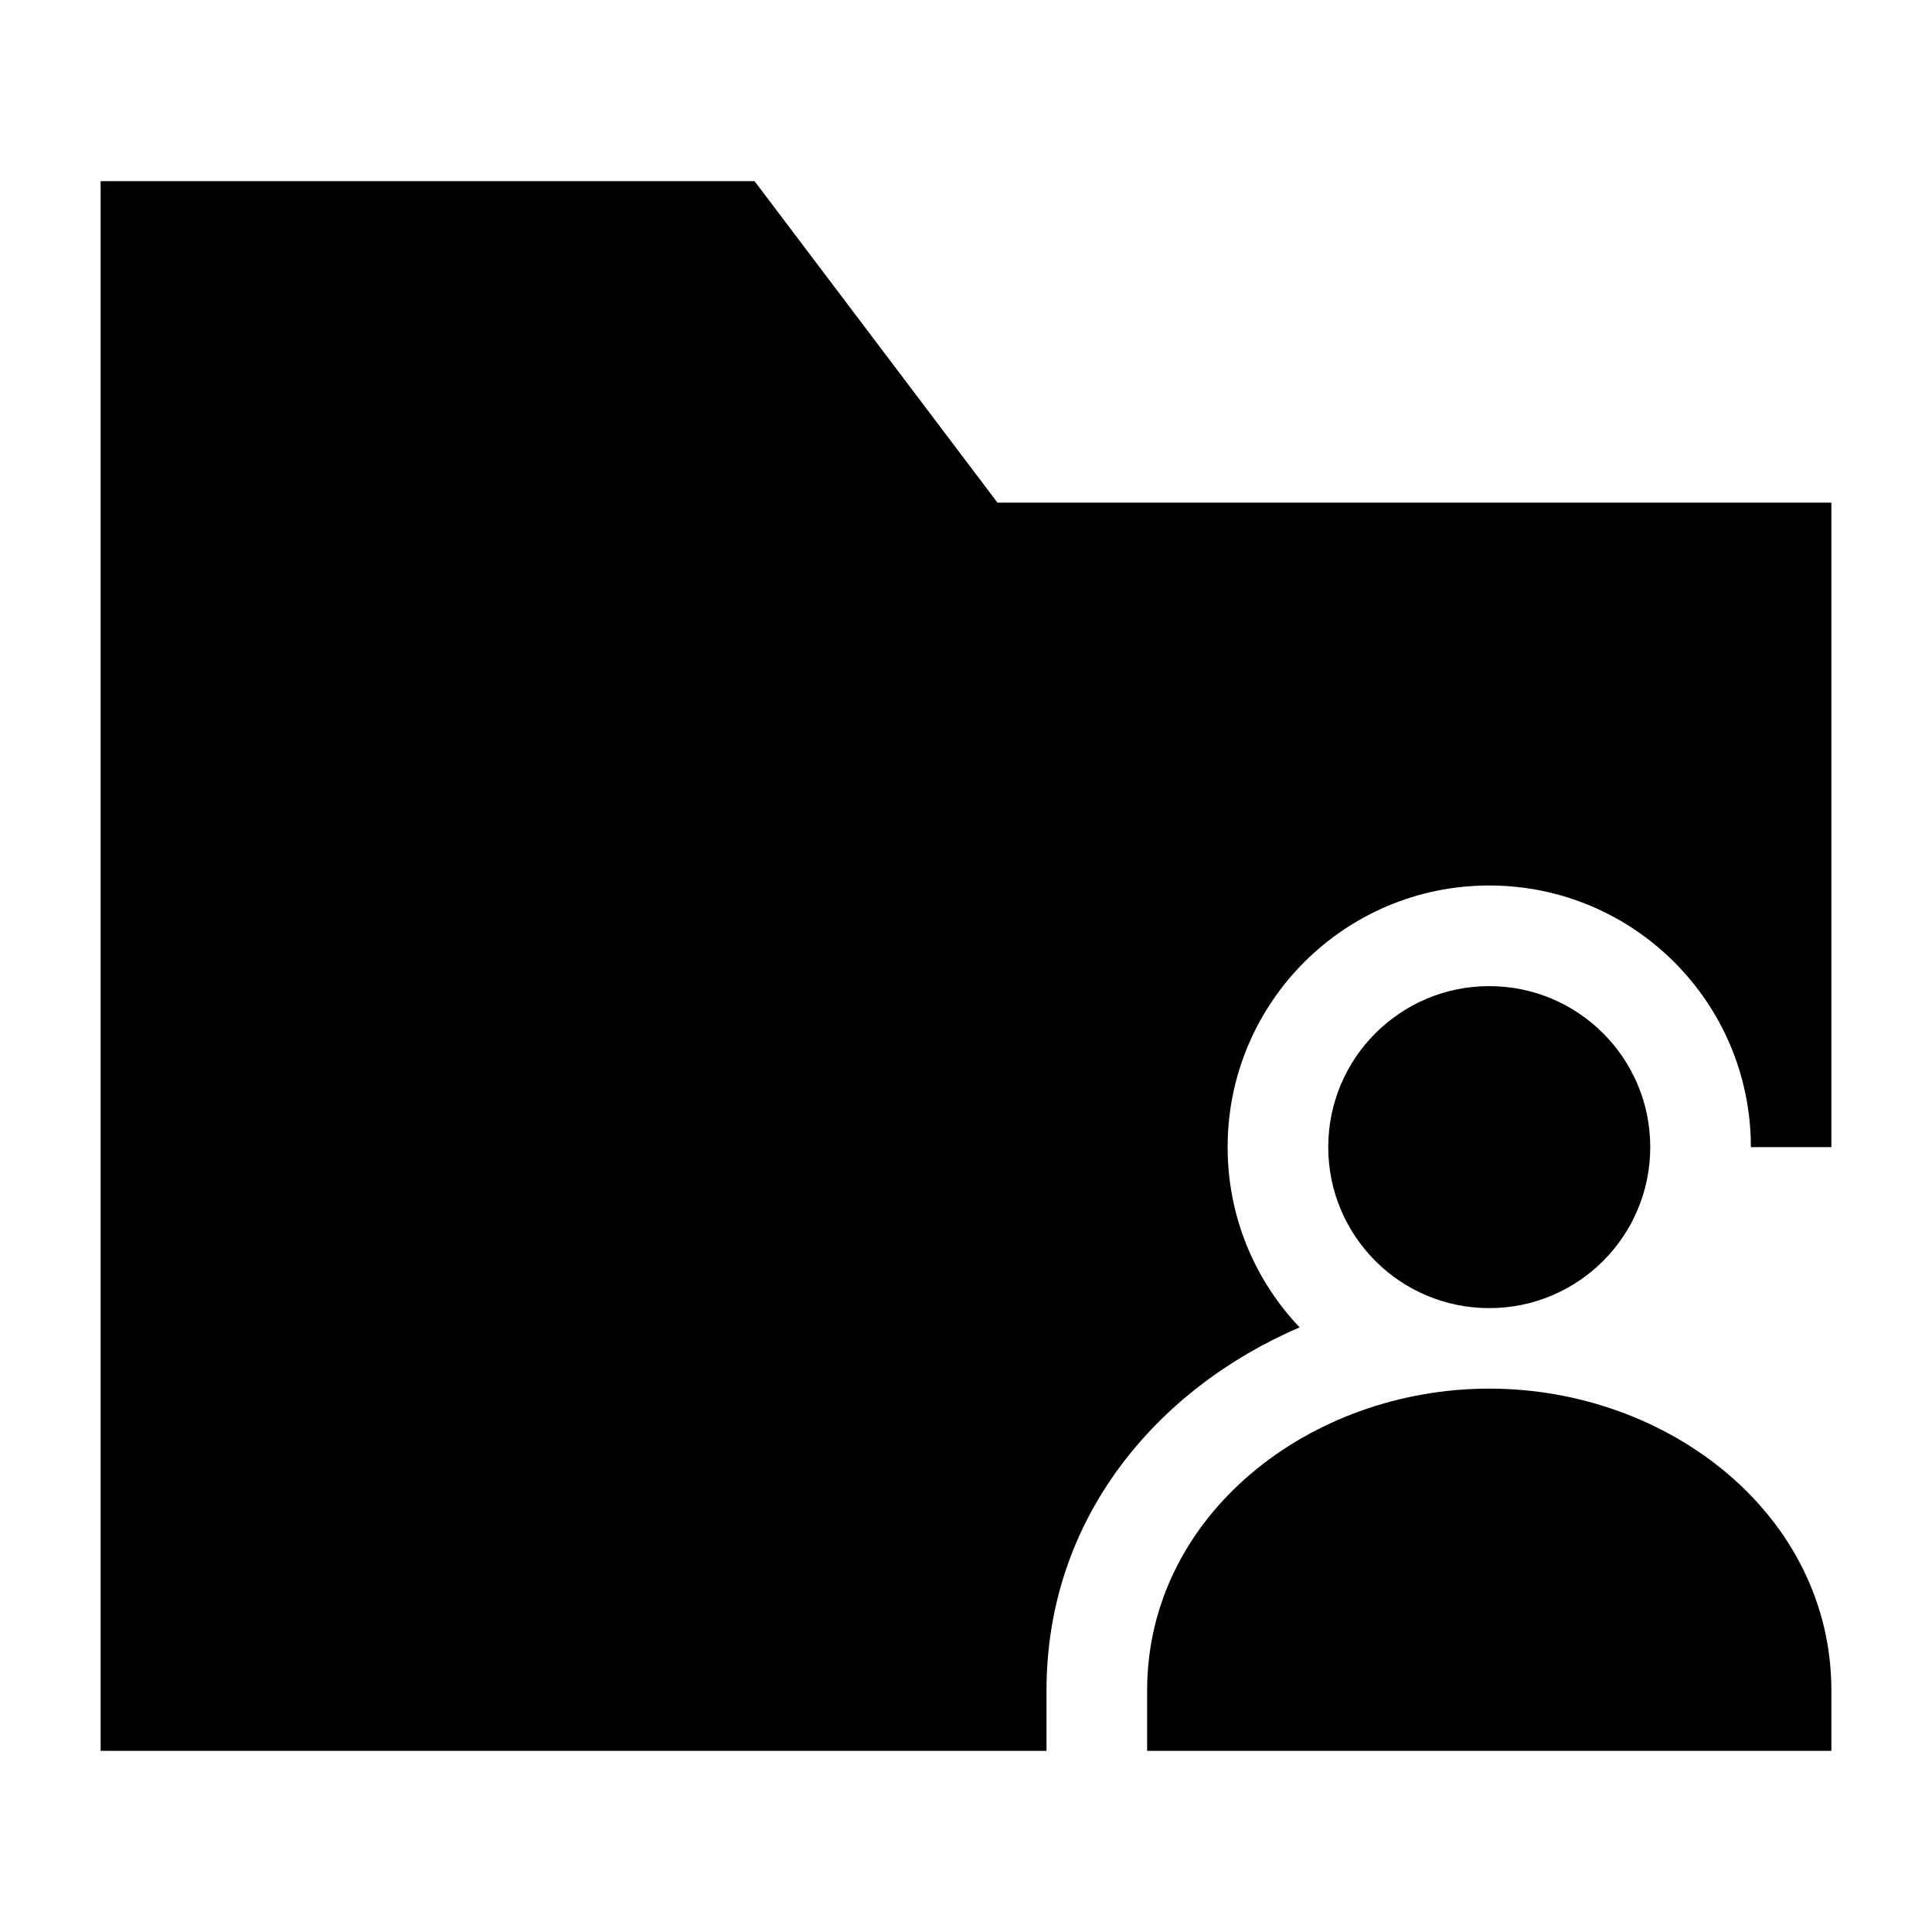 <svg width="24" height="24" viewBox="0 0 24 24" xmlns="http://www.w3.org/2000/svg">
    <path d="M20.5 14.25C20.5 15.355 19.605 16.25 18.5 16.25C17.395 16.25 16.5 15.355 16.5 14.25C16.5 13.145 17.395 12.25 18.5 12.25C19.605 12.25 20.5 13.145 20.5 14.25Z"/>
    <path d="M14.25 21C14.25 18.825 16.265 17.25 18.5 17.25C20.735 17.25 22.75 18.825 22.75 21V21.75H14.25V21Z"/>
    <path d="M9.373 2.25H1.25V21.75H13V21C13 18.852 14.377 17.249 16.144 16.489C15.59 15.906 15.25 15.118 15.25 14.25C15.25 12.455 16.705 11 18.5 11C20.295 11 21.75 12.455 21.75 14.25H22.75V6.244H12.391L9.373 2.25Z"/>
</svg>
